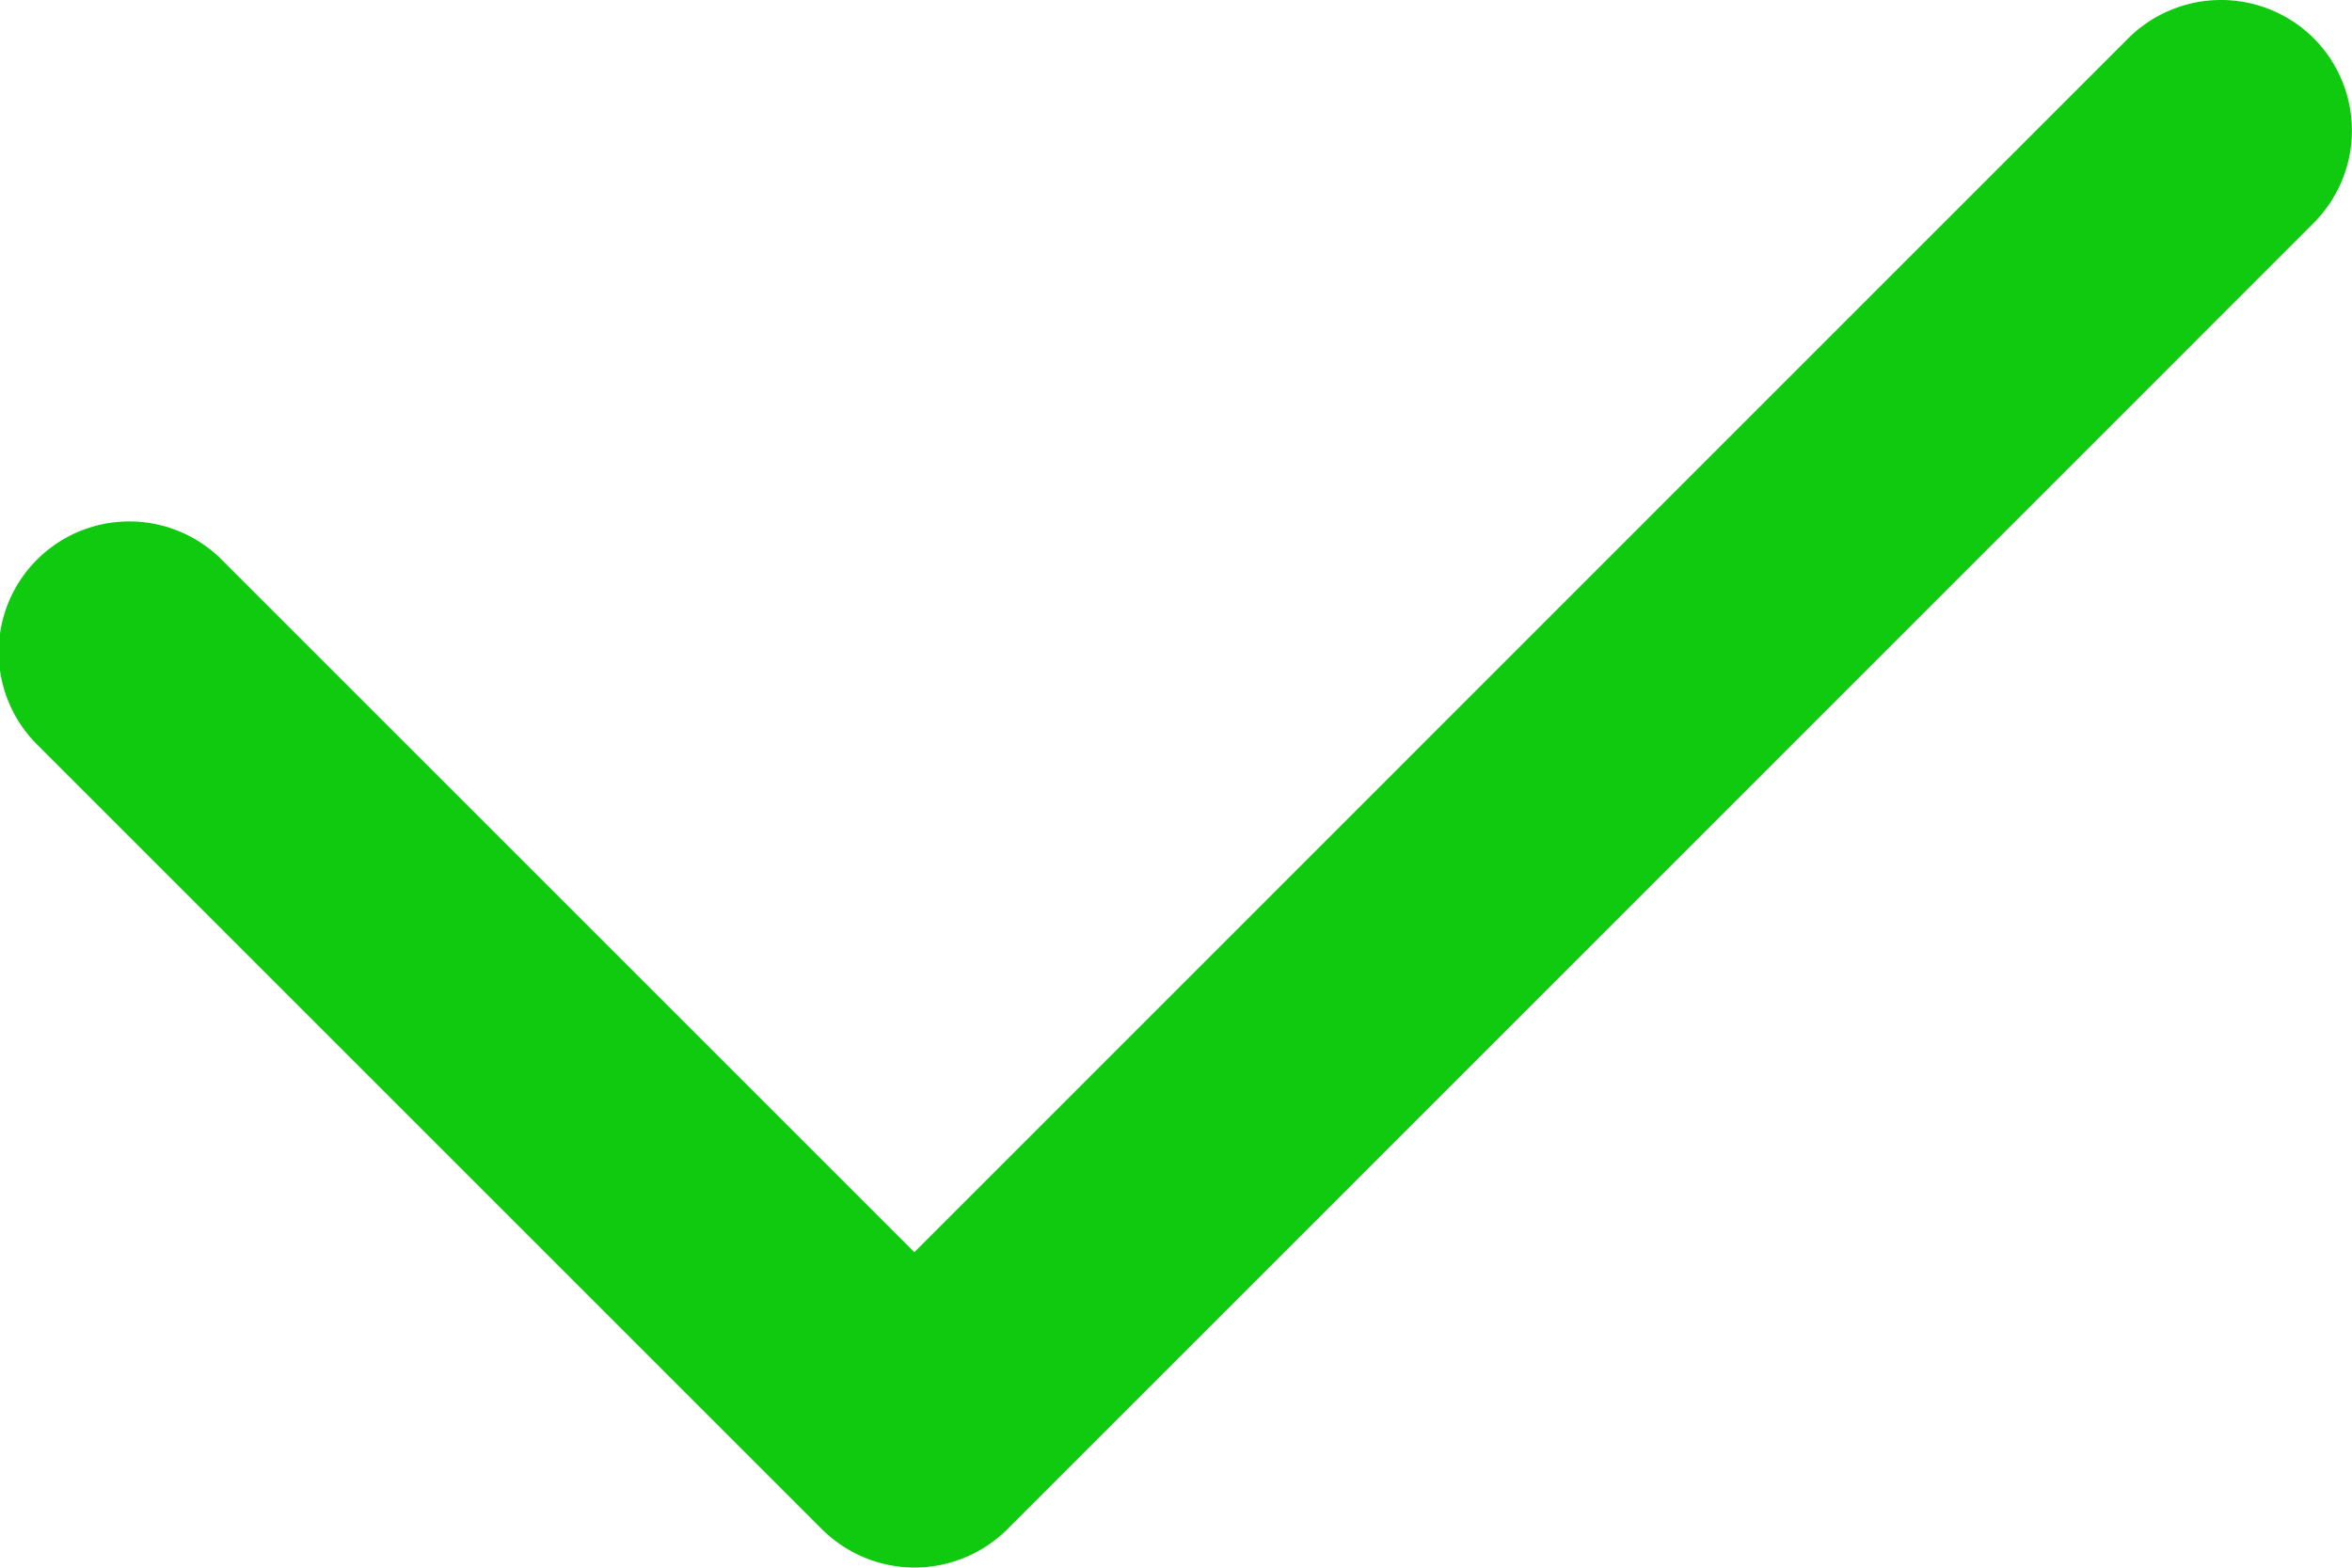 <svg id="check-circle-Light" xmlns="http://www.w3.org/2000/svg" width="24" height="15.999" viewBox="0 0 24 15.999">
  <path id="check-circle-Light_1_" d="M426.109,358.89a1.334,1.334,0,0,1,0,1.885l-13.332,13.334a1.339,1.339,0,0,1-1.888,0l-8-8a1.333,1.333,0,1,1,1.885-1.885l7.056,7.056,12.388-12.39A1.341,1.341,0,0,1,426.109,358.89Z" transform="translate(-402.5 -358.5)" fill="#10ca10"/>
</svg>
